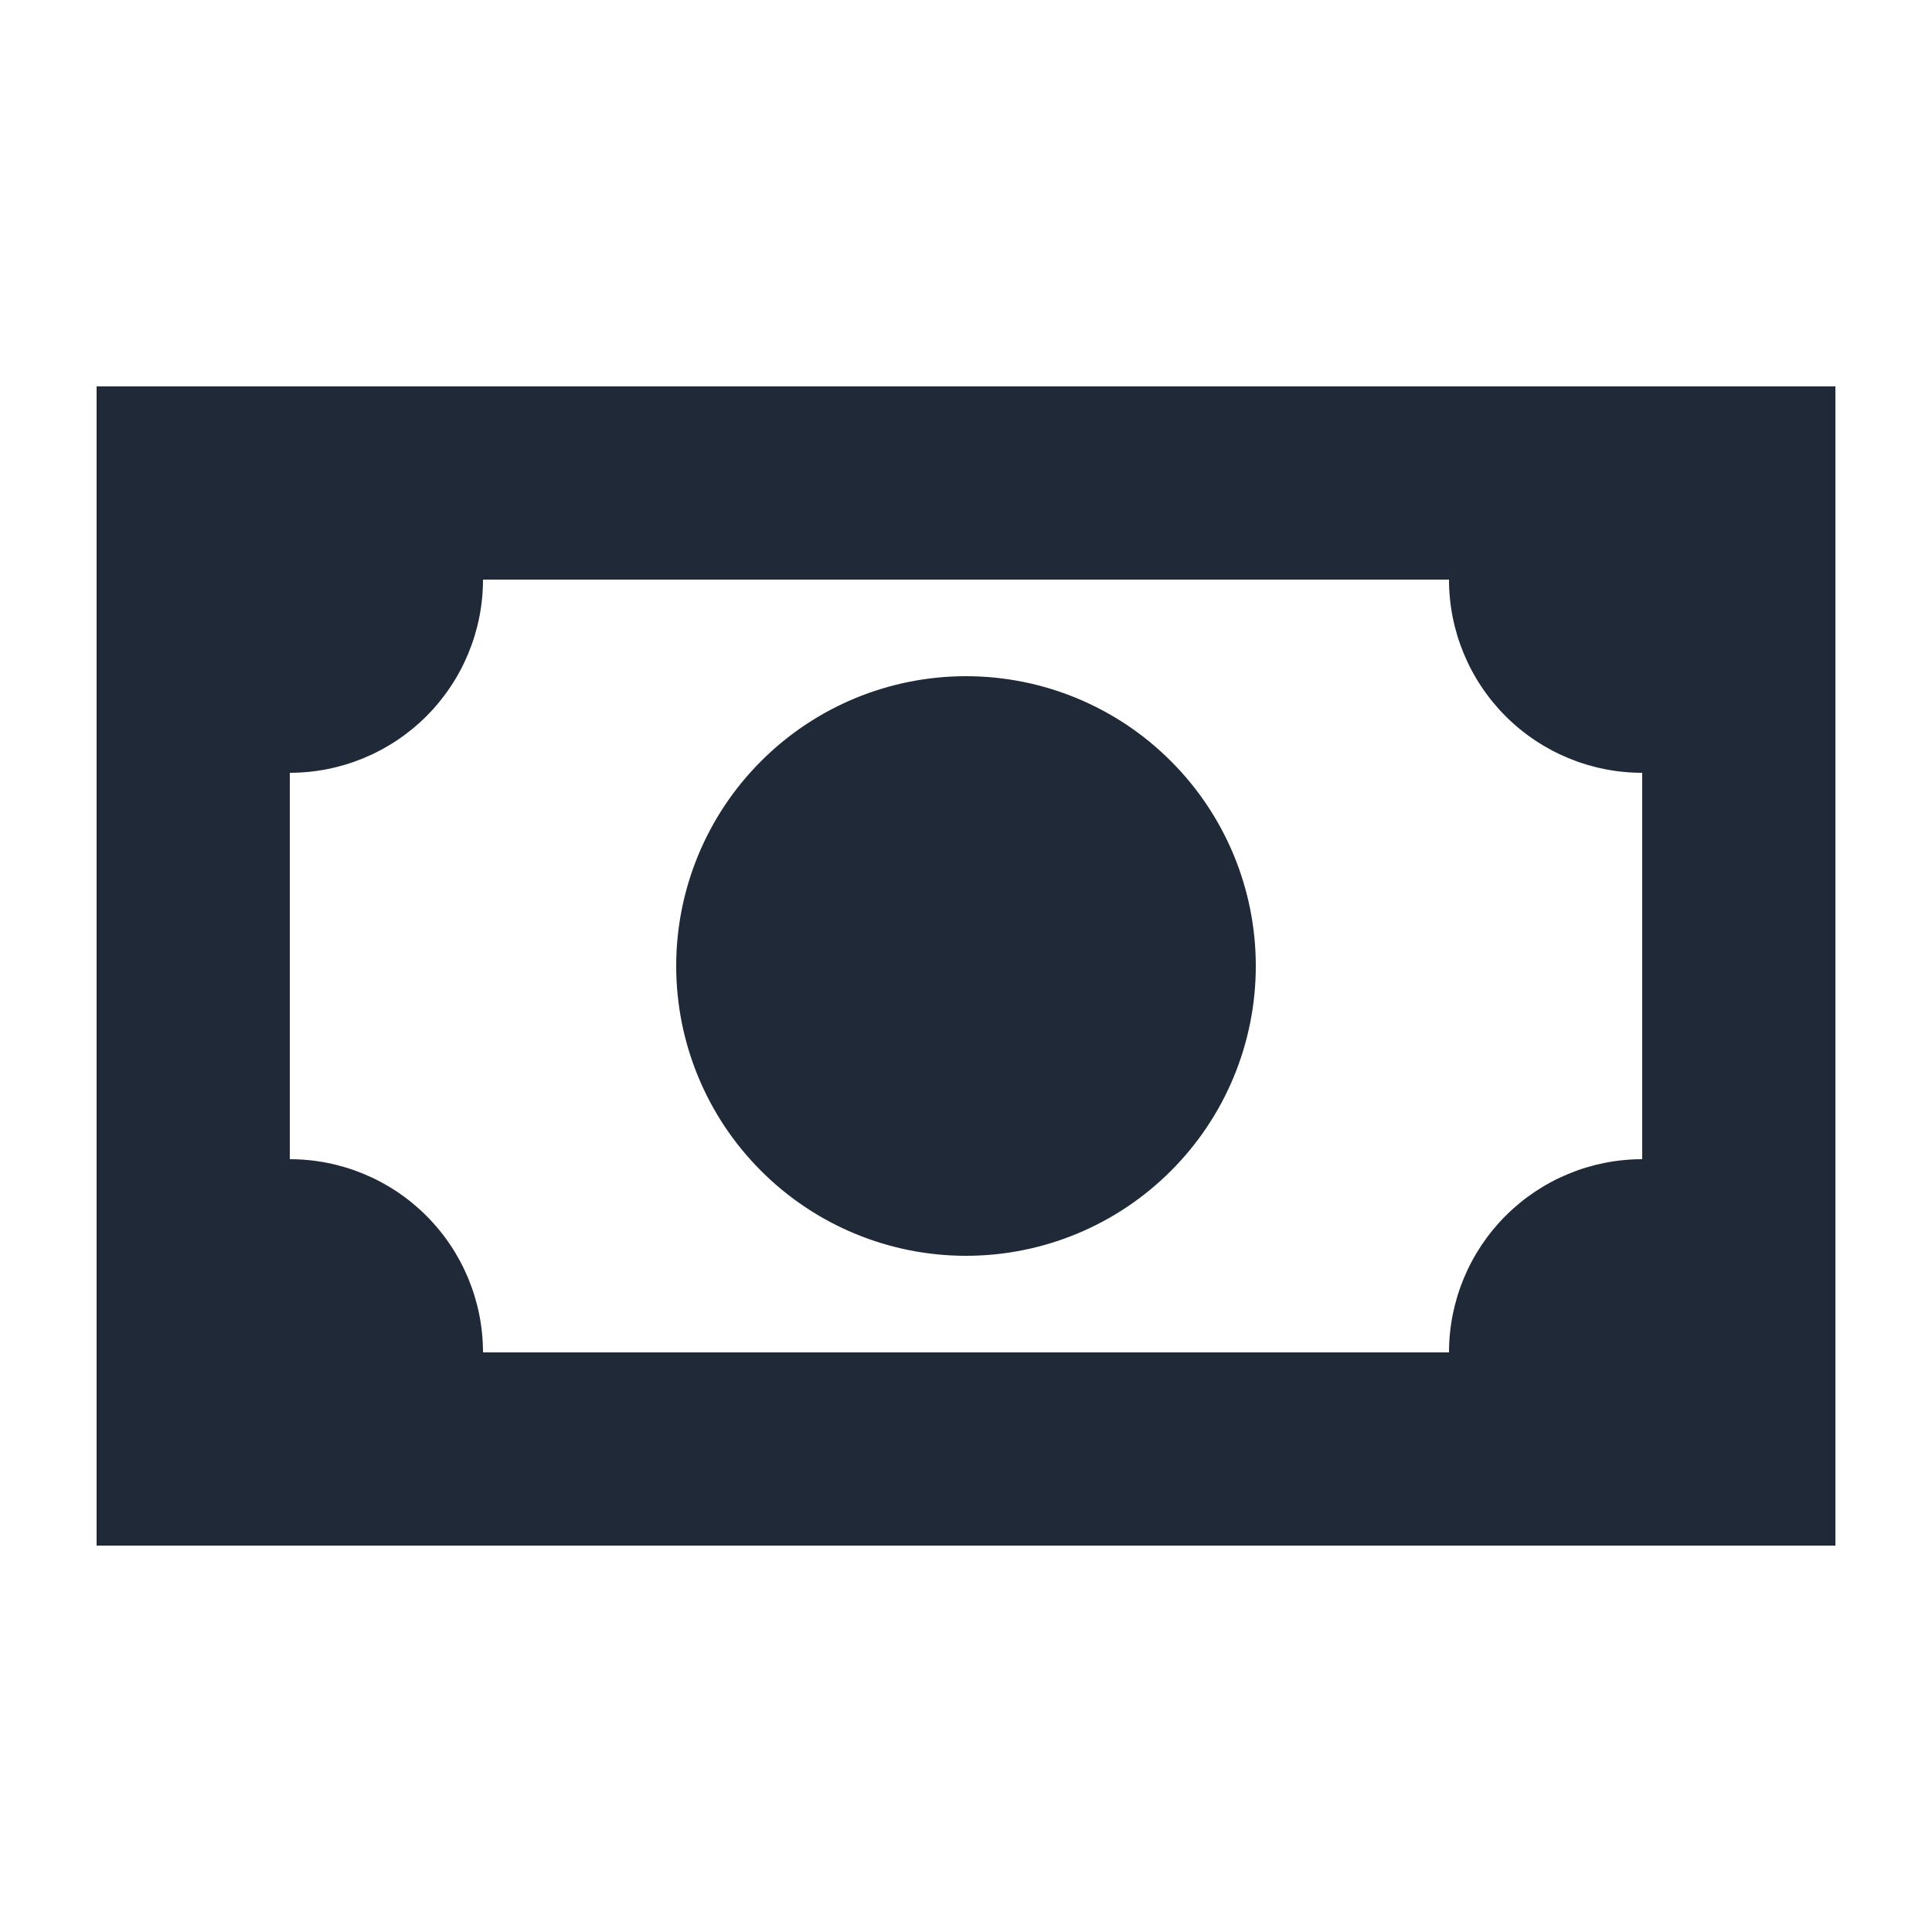 <svg width="20" height="20" viewBox="0 0 20 20" fill="none" xmlns="http://www.w3.org/2000/svg">
<path d="M1 4H19V16H1V4ZM10 7C10.796 7 11.559 7.316 12.121 7.879C12.684 8.441 13 9.204 13 10C13 10.796 12.684 11.559 12.121 12.121C11.559 12.684 10.796 13 10 13C9.204 13 8.441 12.684 7.879 12.121C7.316 11.559 7 10.796 7 10C7 9.204 7.316 8.441 7.879 7.879C8.441 7.316 9.204 7 10 7ZM5 6C5 6.53 4.789 7.039 4.414 7.414C4.039 7.789 3.53 8 3 8V12C3.53 12 4.039 12.211 4.414 12.586C4.789 12.961 5 13.47 5 14H15C15 13.47 15.211 12.961 15.586 12.586C15.961 12.211 16.47 12 17 12V8C16.47 8 15.961 7.789 15.586 7.414C15.211 7.039 15 6.53 15 6H5Z" fill="#1F2937"/>
</svg>
